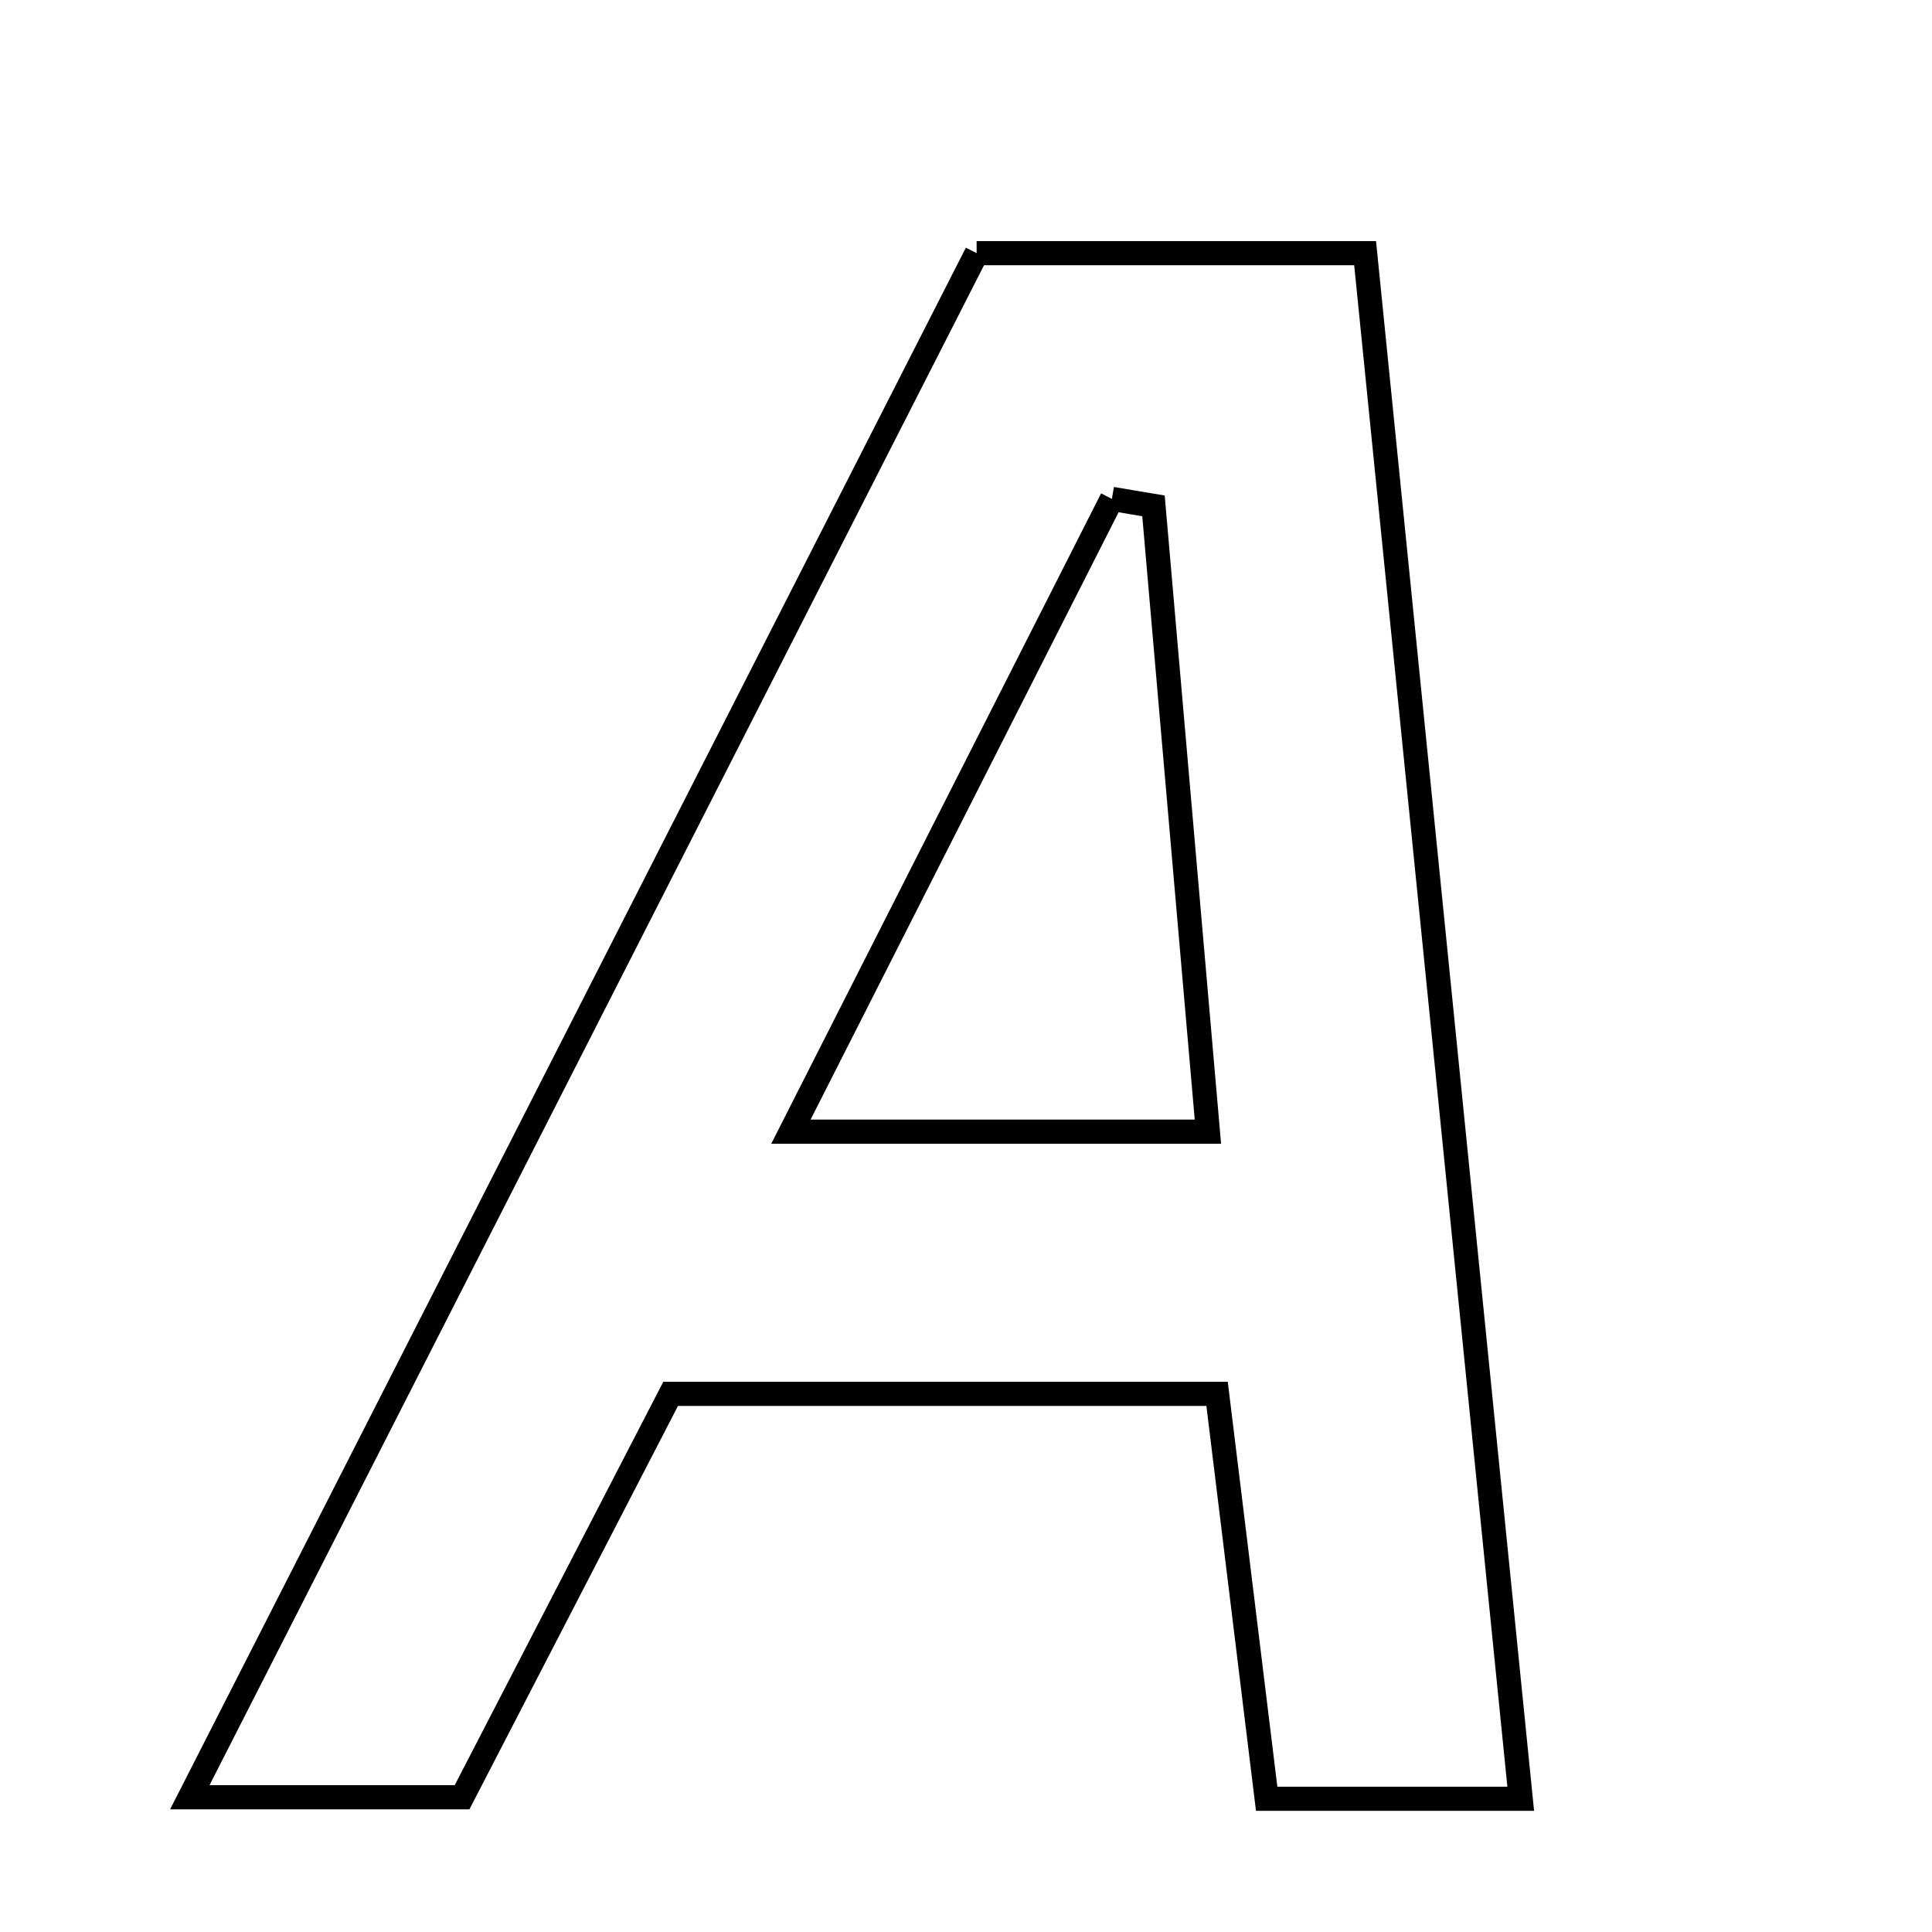 <svg xmlns="http://www.w3.org/2000/svg" viewBox="0.0 0.0 24.0 24.0" height="200px" width="200px"><path fill="none" stroke="black" stroke-width=".3" stroke-opacity="1.0"  filling="0" d="M12.132 3.145 C13.661 3.145 15.183 3.145 16.958 3.145 C17.599 9.52 18.233 15.811 18.891 22.345 C17.572 22.345 16.714 22.345 15.735 22.345 C15.525 20.632 15.327 19.016 15.119 17.315 C12.748 17.315 10.618 17.315 8.331 17.315 C7.481 18.959 6.637 20.591 5.74 22.326 C4.771 22.326 3.819 22.326 2.358 22.326 C5.663 15.84 8.867 9.553 12.132 3.145"></path>
<path fill="none" stroke="black" stroke-width=".3" stroke-opacity="1.0"  filling="0" d="M13.812 6.197 C13.984 6.227 14.156 6.255 14.329 6.284 C14.55 8.818 14.77 11.352 15.005 14.058 C13.245 14.058 11.807 14.058 9.825 14.058 C11.29 11.171 12.551 8.684 13.812 6.197"></path></svg>